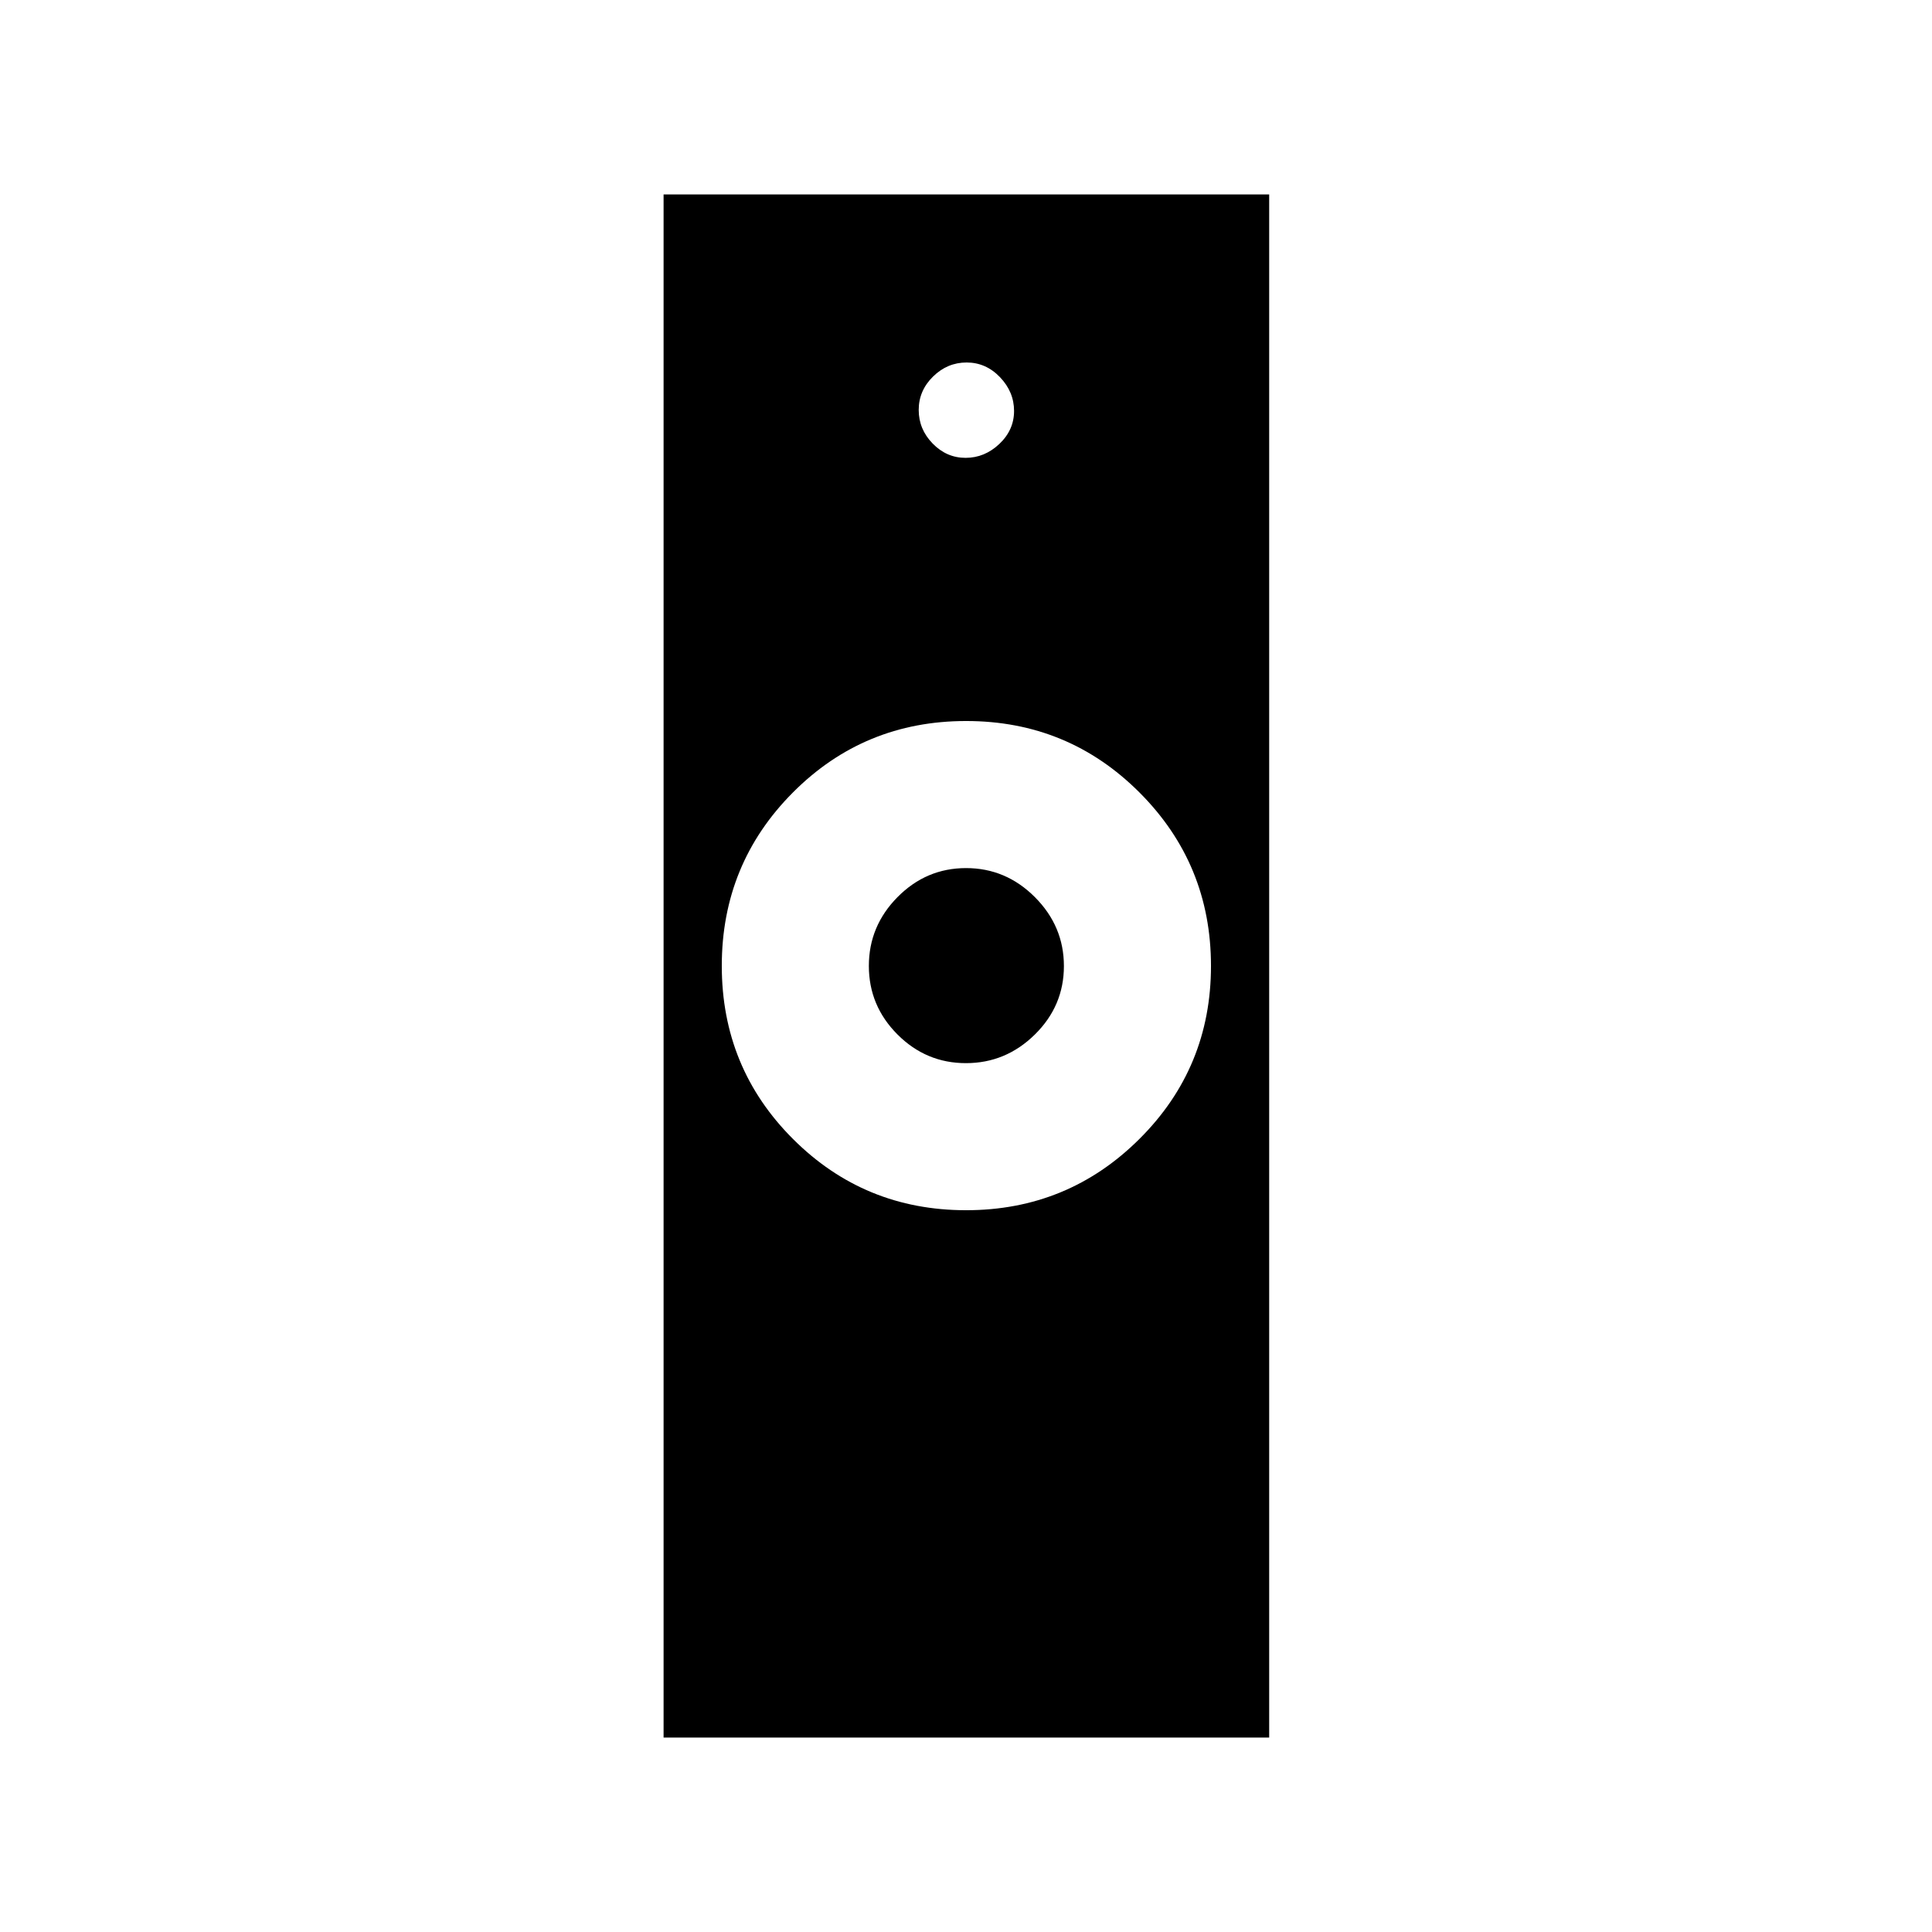 <svg xmlns="http://www.w3.org/2000/svg" height="20" viewBox="0 -960 960 960" width="20"><path d="M480.04-358.65q50.58 0 86.13-35.41 35.56-35.4 35.56-85.98 0-50.58-35.48-86.13-35.49-35.56-86.18-35.56-50.69 0-86.05 35.48-35.37 35.49-35.37 86.18 0 50.69 35.41 86.05 35.4 35.37 85.98 35.37ZM329.73-96.62v-766.76h300.92v766.76H329.73Zm150.24-335.11q-19.8 0-34.02-14.25-14.22-14.25-14.22-34.05 0-19.8 14.25-34.21t34.05-14.41q19.8 0 34.21 14.44t14.41 34.24q0 19.8-14.44 34.02-14.44 14.22-34.24 14.22Zm-.17-300.77q9.47 0 16.78-6.92 7.3-6.92 7.3-16.38 0-9.47-6.99-16.78-7-7.3-16.58-7.3-9.58 0-16.69 6.99-7.12 7-7.12 16.58 0 9.58 6.92 16.69 6.92 7.12 16.38 7.12Z"/></svg>